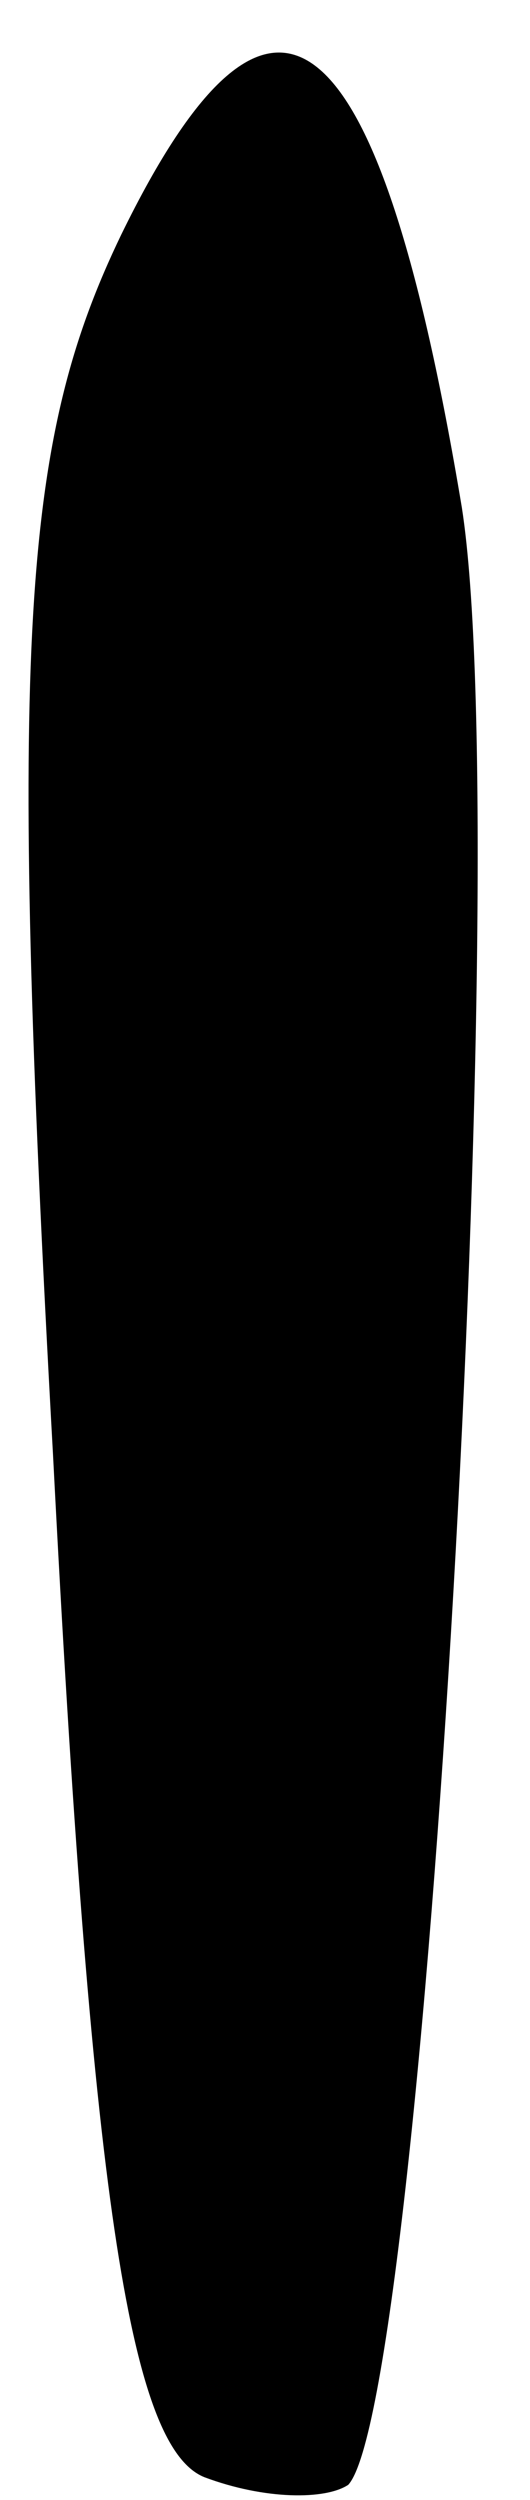 <?xml version="1.0" standalone="no"?>
<!DOCTYPE svg PUBLIC "-//W3C//DTD SVG 20010904//EN"
 "http://www.w3.org/TR/2001/REC-SVG-20010904/DTD/svg10.dtd">
<svg version="1.0" xmlns="http://www.w3.org/2000/svg"
 width="7pt" height="33pt" viewBox="0 0 7 33"
 preserveAspectRatio="xMidYMid meet">
<g transform="translate(0,33) scale(0.1,-0.1)"
fill="#000000" stroke="none">
<path fill="#000000" stroke="none" d="M16 299 c-13 -27 -15 -53 -9 -161 5
-97 10 -131 20 -135 8 -3 16 -3 19 -1 10 11 22 216 15 261 -11 66 -25 77 -45
36z"/>
</g>
</svg>
